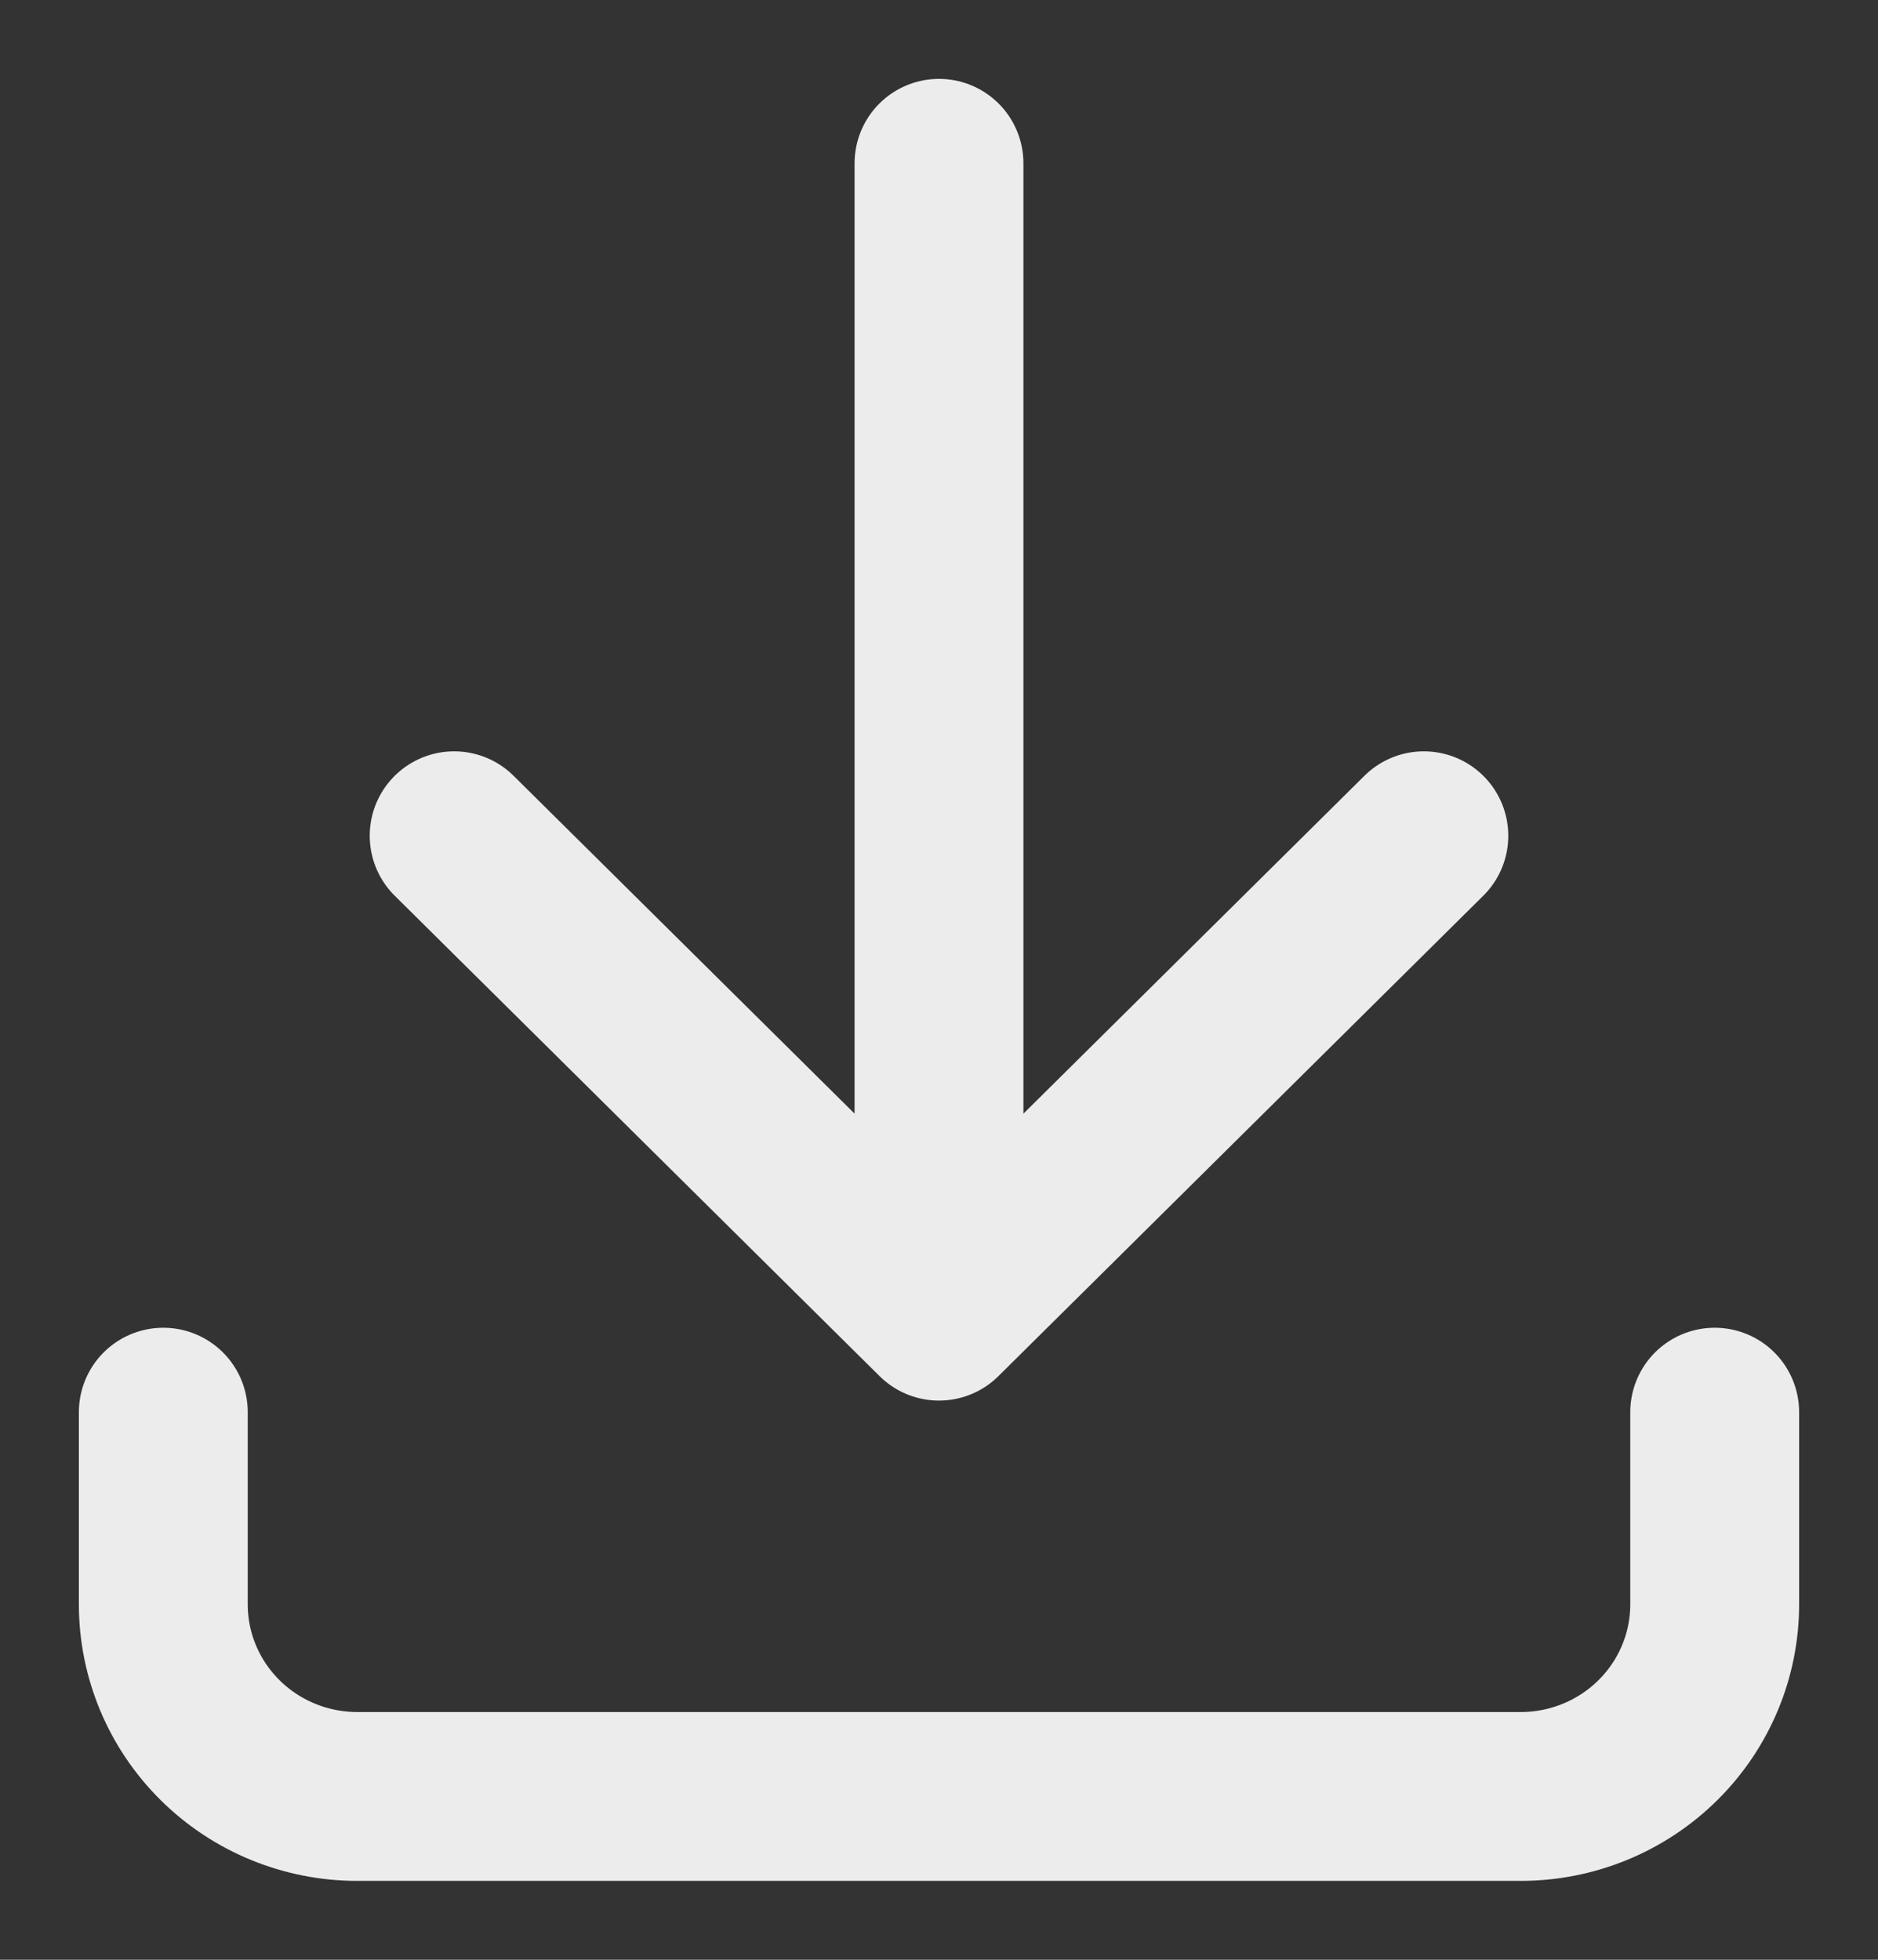 <svg width="23" height="24" viewBox="0 0 23 24" fill="none" xmlns="http://www.w3.org/2000/svg">
<rect x="0" y="0" width="23" height="24" fill="#333333" stroke="none"/>
<path d="M2 17.294V19.647C2 20.271 2.25 20.87 2.696 21.311C3.141 21.752 3.745 22 4.375 22H18.625C19.255 22 19.859 21.752 20.304 21.311C20.75 20.87 21 20.271 21 19.647V17.294M5.562 10.235L11.5 16.118M11.5 16.118L17.438 10.235M11.5 16.118V2" stroke="#ECECEC" stroke-width="2.068" stroke-linecap="round" stroke-linejoin="round"/>
</svg>
